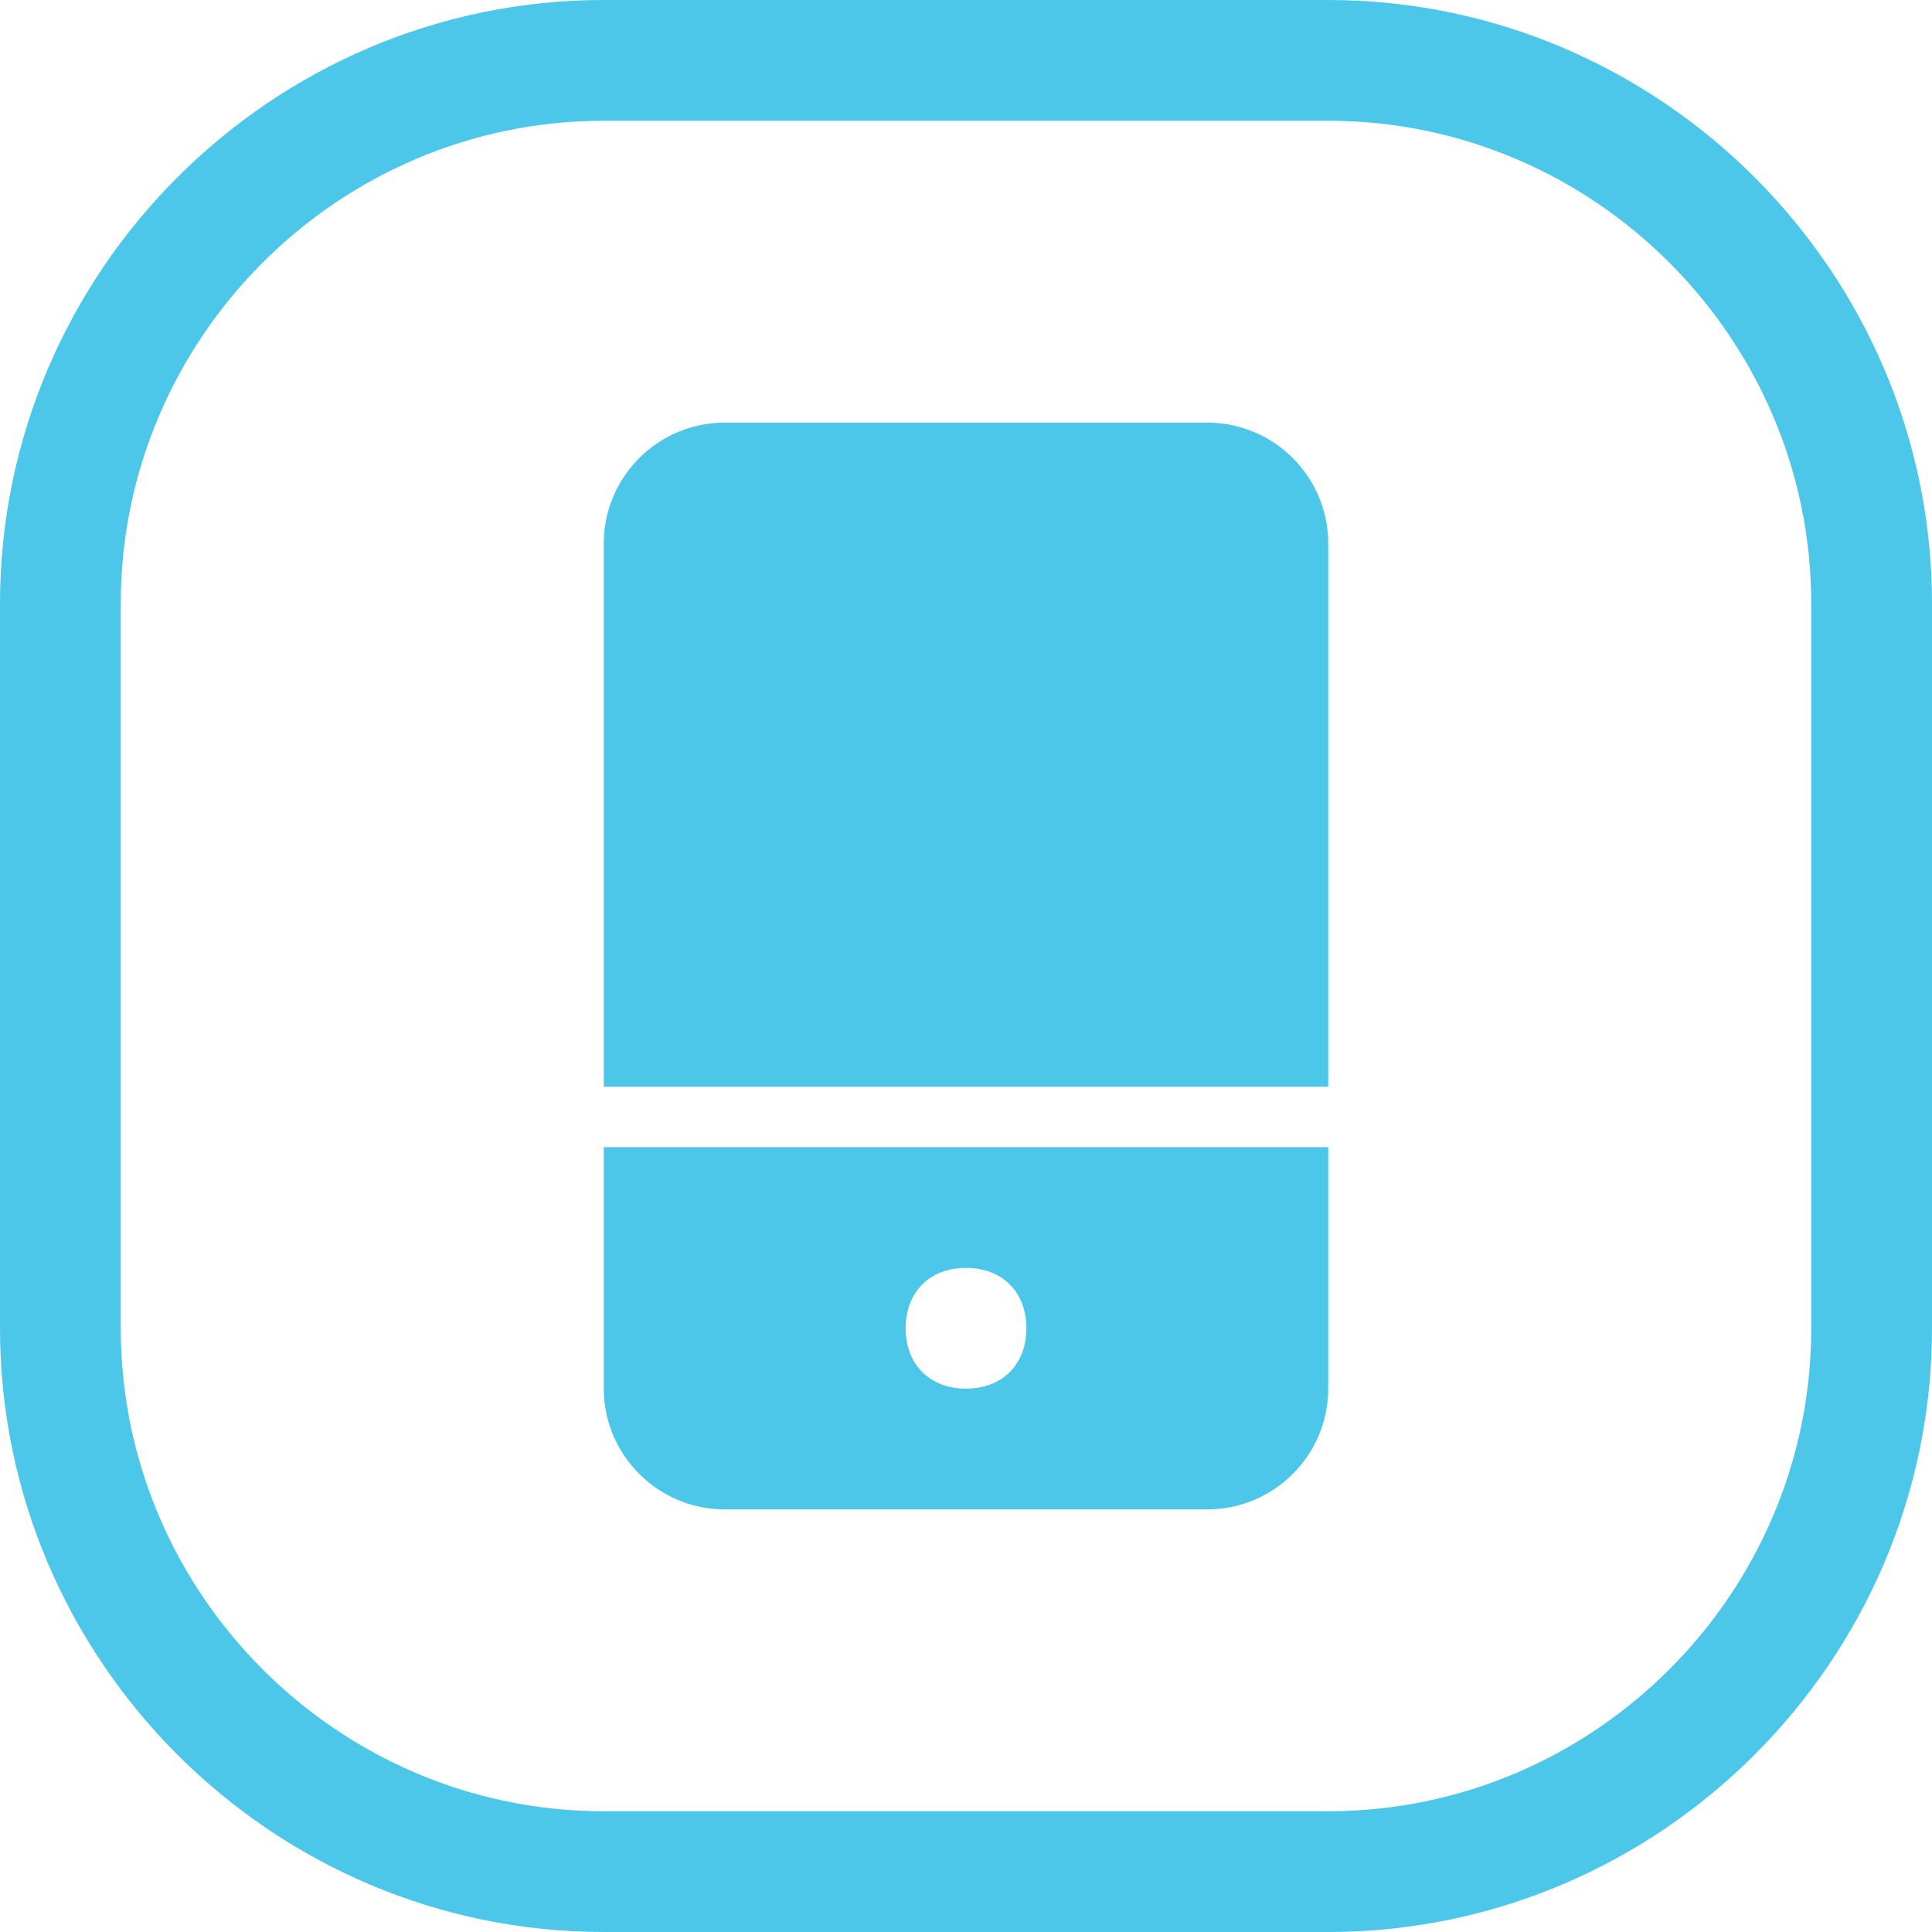 <svg width="32" height="32" viewBox="0 0 32 32" fill="none" xmlns="http://www.w3.org/2000/svg">
<g clip-path="url(#clip0_1916_2801)">
<path d="M10 9C10 7.9 10.9 7 12 7H20C21.1 7 22 7.9 22 9V18H10V9Z" fill="#4CC7E9"/>
<path fill-rule="evenodd" clip-rule="evenodd" d="M10 19V23C10 24.1 10.9 25 12 25H20C21.1 25 22 24.1 22 23V19H10ZM17 22C17 22.6 16.6 23 16 23C15.4 23 15 22.6 15 22C15 21.4 15.4 21 16 21C16.6 21 17 21.4 17 22Z" fill="#4CC7E9"/>
<path d="M22 32H10C4.5 32 0 27.5 0 22V10C0 4.5 4.5 0 10 0H22C27.5 0 32 4.5 32 10V22C32 27.5 27.5 32 22 32ZM10 2C5.6 2 2 5.6 2 10V22C2 26.4 5.6 30 10 30H22C26.4 30 30 26.4 30 22V10C30 5.6 26.4 2 22 2H10Z" fill="#4CC7E9"/>
</g>
<defs>
<clipPath id="clip0_1916_2801">
<rect width="32" height="32" fill="white"/>
</clipPath>
</defs>
</svg>
